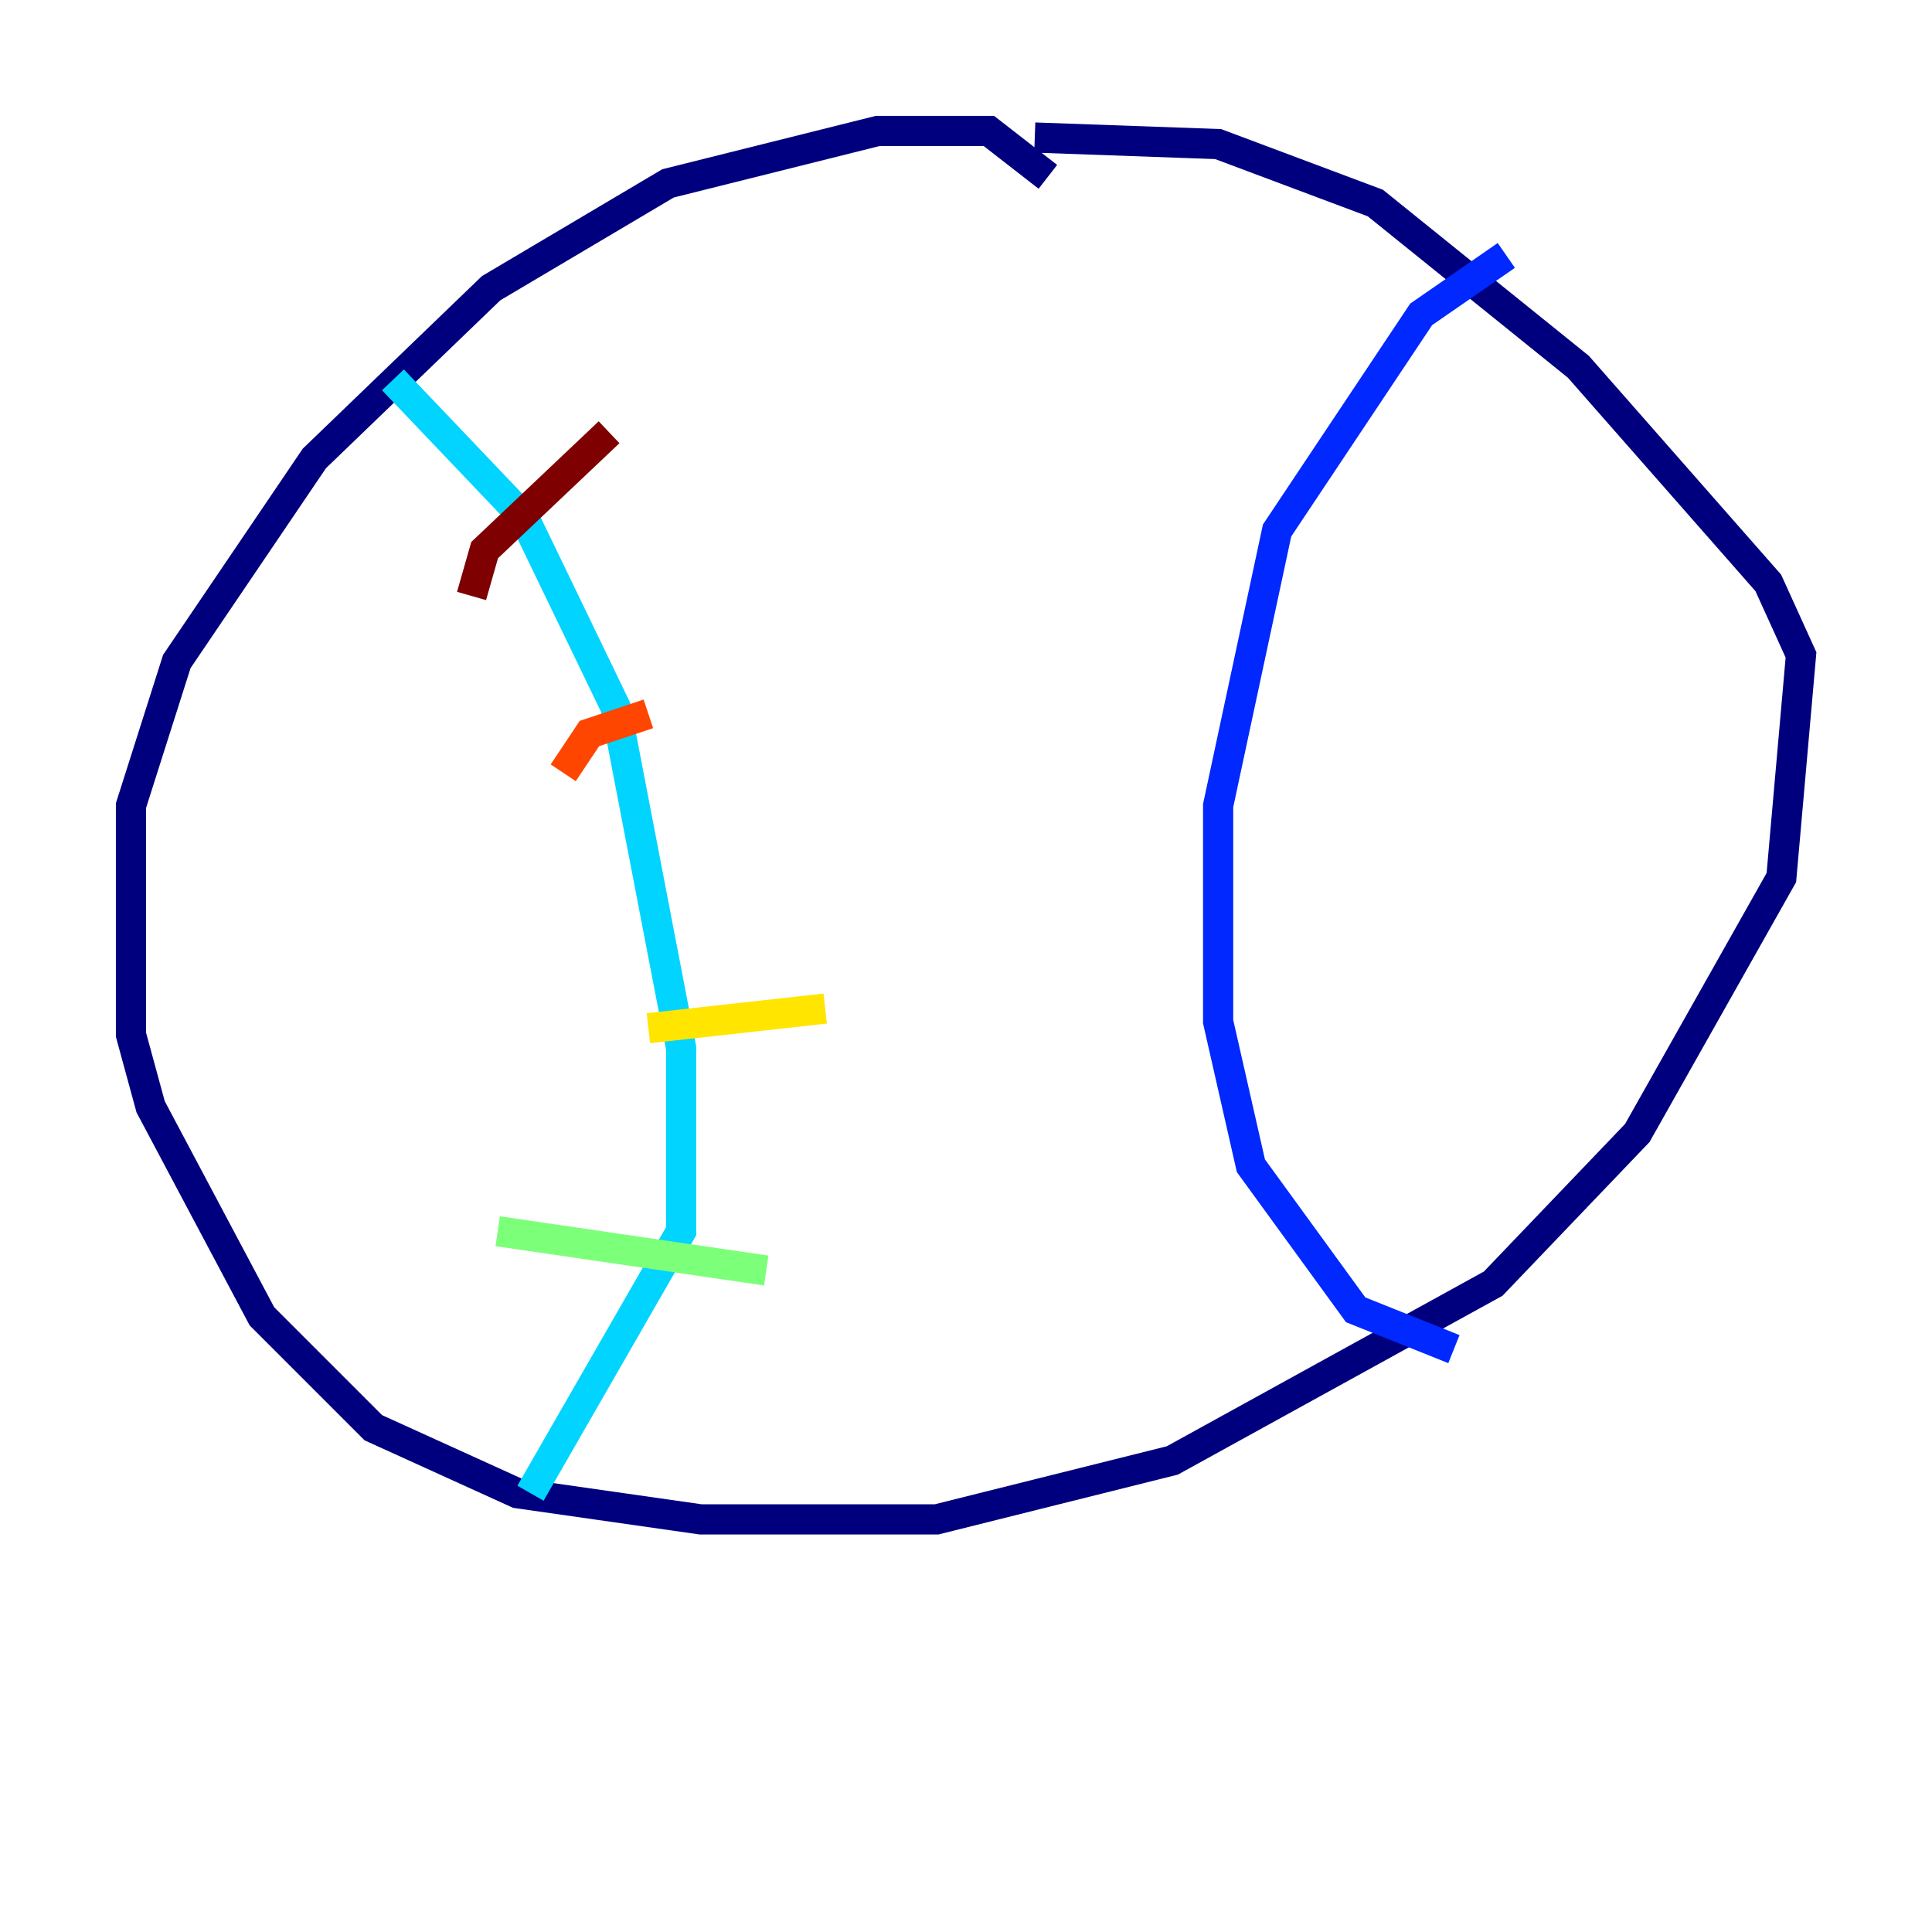 <?xml version="1.0" encoding="utf-8" ?>
<svg baseProfile="tiny" height="128" version="1.2" viewBox="0,0,128,128" width="128" xmlns="http://www.w3.org/2000/svg" xmlns:ev="http://www.w3.org/2001/xml-events" xmlns:xlink="http://www.w3.org/1999/xlink"><defs /><polyline fill="none" points="69.424,11.715 65.519,8.678 58.142,8.678 44.258,12.149 32.542,19.091 20.827,30.373 11.715,43.824 8.678,53.37 8.678,68.556 9.98,73.329 17.356,87.214 24.732,94.59 34.278,98.929 46.427,100.664 62.047,100.664 77.668,96.759 98.929,85.044 108.475,75.064 118.02,58.142 119.322,43.39 117.153,38.617 104.57,24.298 91.119,13.451 80.705,9.546 68.556,9.112" stroke="#00007f" stroke-width="2" /><polyline fill="none" points="99.797,16.922 94.156,20.827 84.61,35.146 80.705,53.37 80.705,67.688 82.875,77.234 89.817,86.78 96.325,89.383" stroke="#0028ff" stroke-width="2" /><polyline fill="none" points="26.034,25.166 34.712,34.278 40.786,46.861 45.125,69.424 45.125,81.573 35.146,98.929" stroke="#00d4ff" stroke-width="2" /><polyline fill="none" points="32.976,81.573 50.766,84.176" stroke="#7cff79" stroke-width="2" /><polyline fill="none" points="42.956,68.122 54.671,66.82" stroke="#ffe500" stroke-width="2" /><polyline fill="none" points="37.315,51.2 39.051,48.597 42.956,47.295" stroke="#ff4600" stroke-width="2" /><polyline fill="none" points="31.241,39.485 32.108,36.447 40.352,28.637" stroke="#7f0000" stroke-width="2" /></svg>